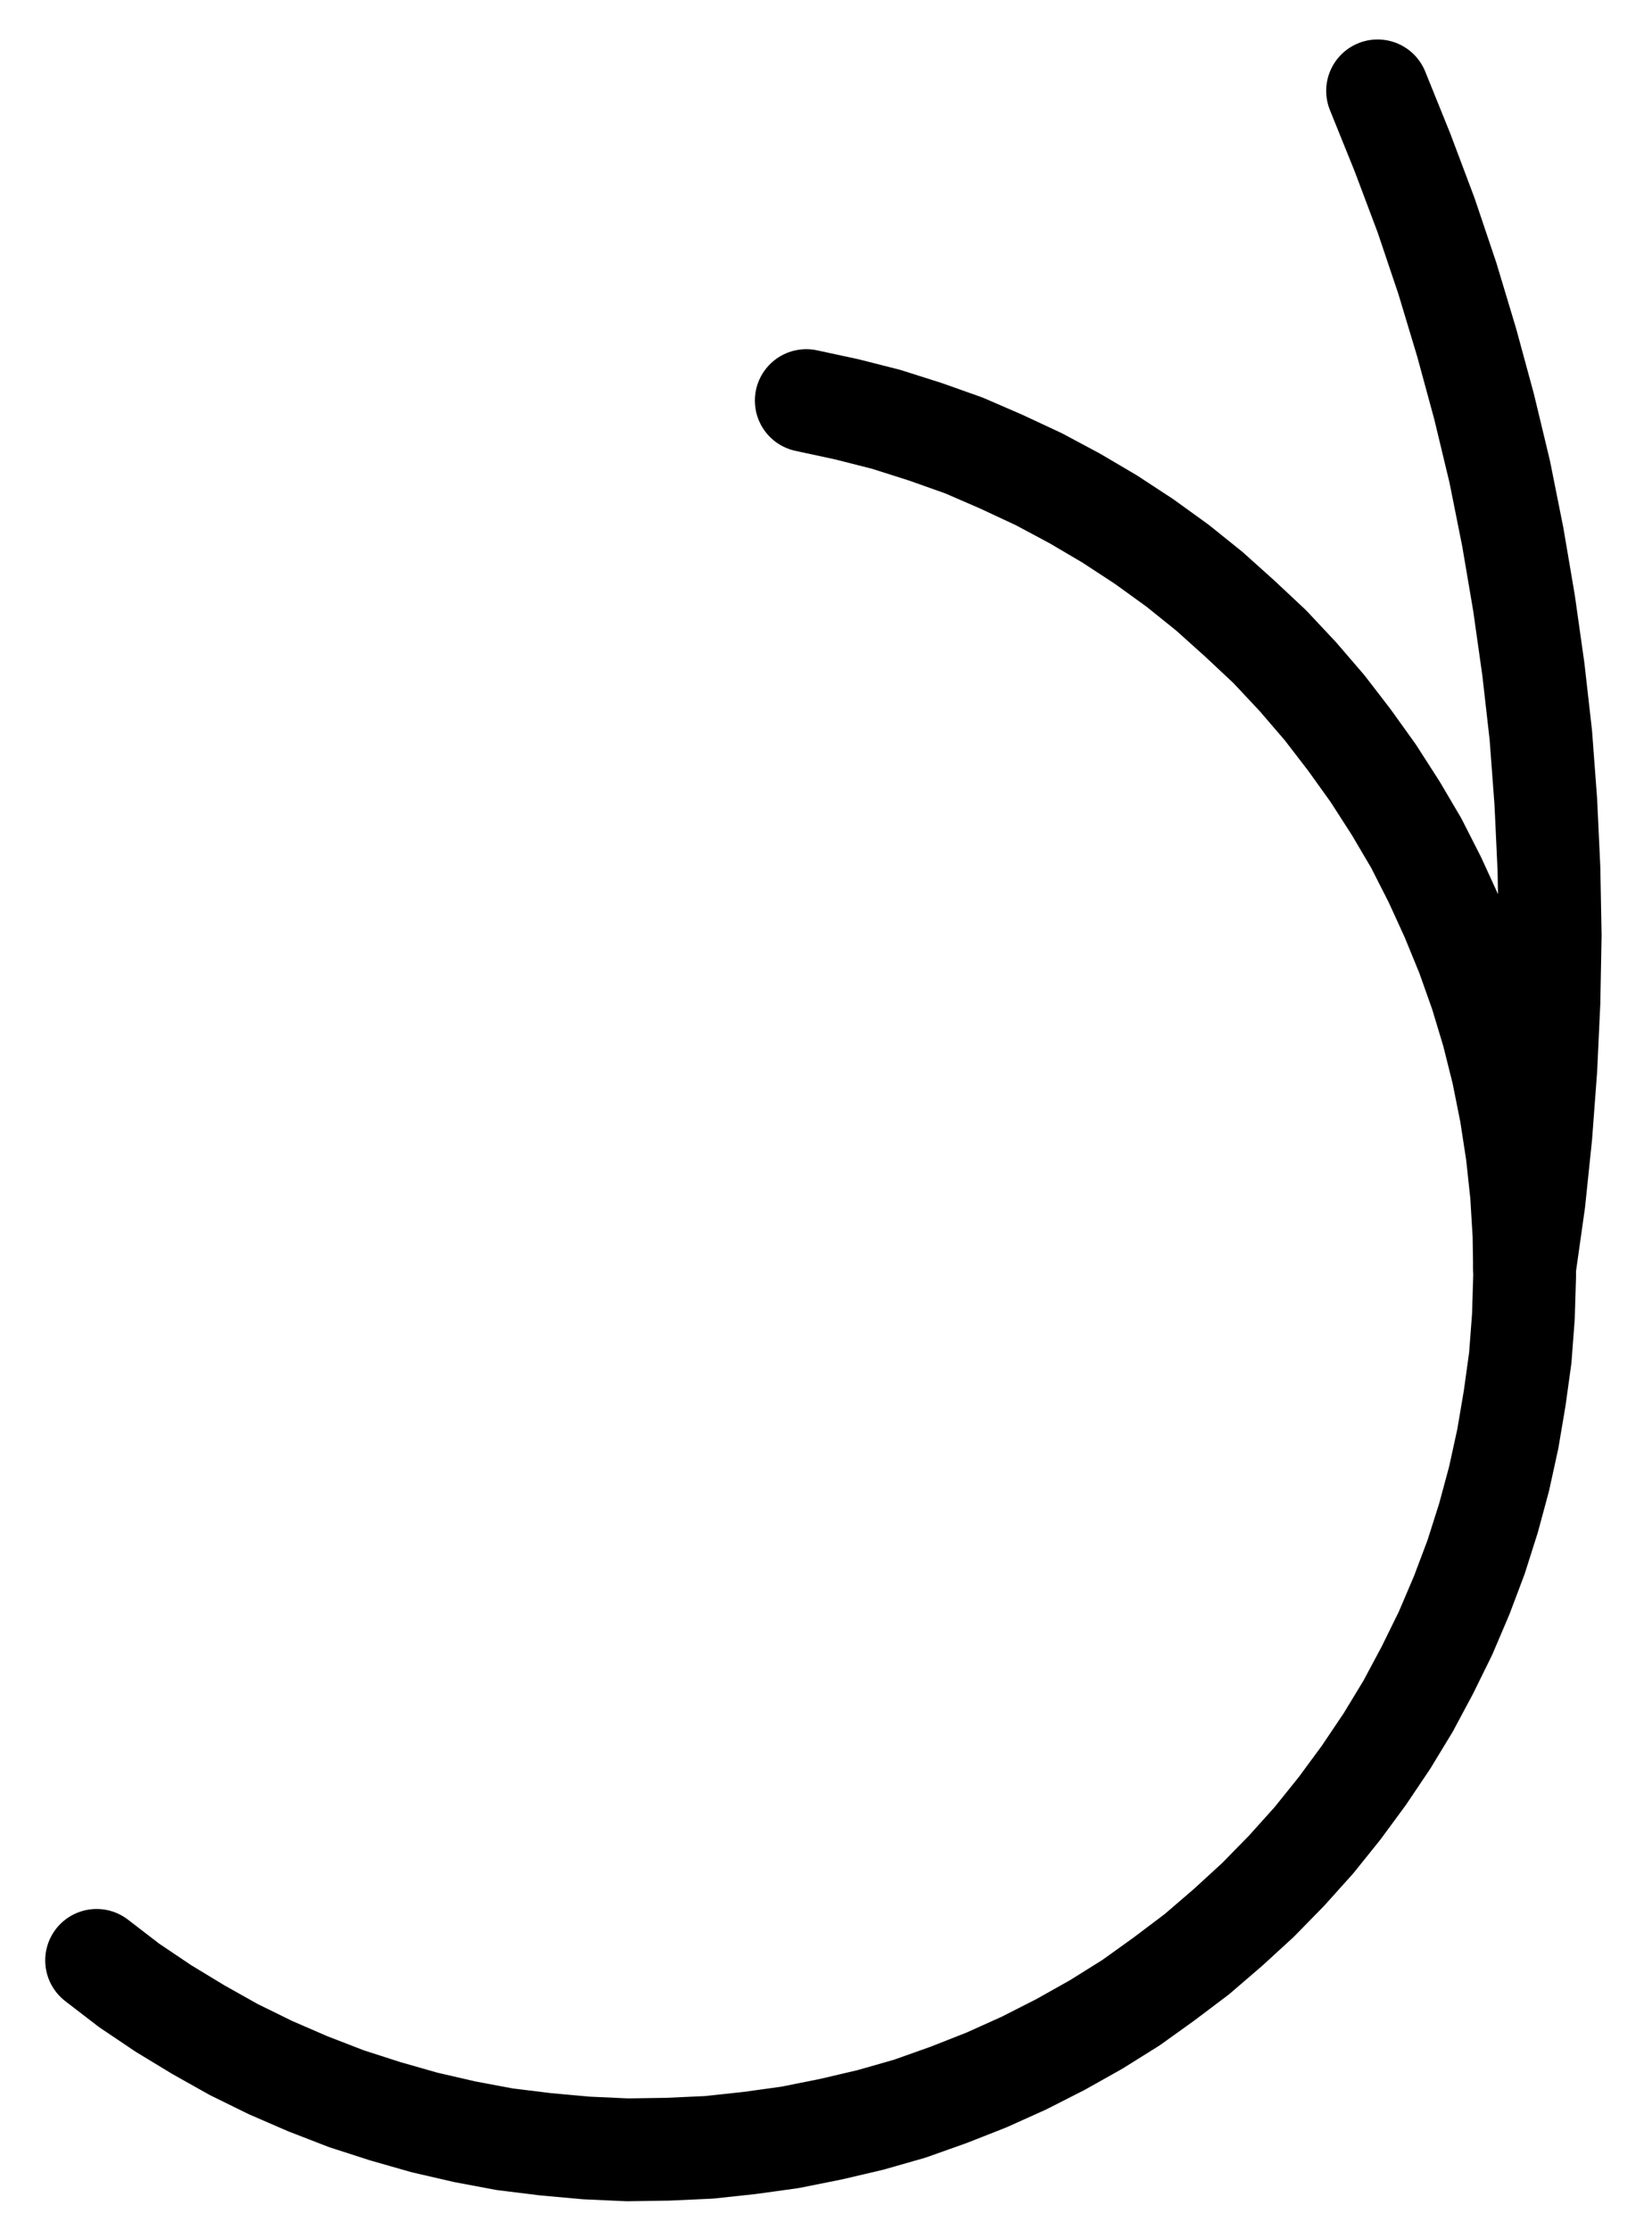 <?xml version="1.0" encoding="UTF-8" standalone="no"?>
<!-- Created with Inkscape (http://www.inkscape.org/) -->

<svg
   version="1.1"
   id="svg1"
   width="424.24"
   height="572.627"
   viewBox="0 0 424.24 572.627"
   sodipodi:docname="Leo10.pdf"
   xmlns:inkscape="http://www.inkscape.org/namespaces/inkscape"
   xmlns:sodipodi="http://sodipodi.sourceforge.net/DTD/sodipodi-0.dtd"
   xmlns="http://www.w3.org/2000/svg"
   xmlns:svg="http://www.w3.org/2000/svg">
  <defs
     id="defs1">
    <clipPath
       clipPathUnits="userSpaceOnUse"
       id="clipPath2">
      <path
         d="M 0,0.16 V 1122.56 H 793.6 V 0.16 Z"
         transform="translate(-210.24,-776.96)"
         clip-rule="evenodd"
         id="path2" />
    </clipPath>
    <clipPath
       clipPathUnits="userSpaceOnUse"
       id="clipPath4">
      <path
         d="M 0,0.16 V 1122.56 H 793.6 V 0.16 Z"
         transform="translate(-576.96,-599.04)"
         clip-rule="evenodd"
         id="path4" />
    </clipPath>
  </defs>
  <sodipodi:namedview
     id="namedview1"
     pagecolor="#505050"
     bordercolor="#eeeeee"
     borderopacity="1"
     inkscape:showpageshadow="0"
     inkscape:pageopacity="0"
     inkscape:pagecheckerboard="0"
     inkscape:deskcolor="#505050">
    <inkscape:page
       x="0"
       y="0"
       inkscape:label="1"
       id="page1"
       width="424.24"
       height="572.627"
       margin="0"
       bleed="0" />
  </sodipodi:namedview>
  <g
     id="g1"
     inkscape:groupmode="layer"
     inkscape:label="1">
    <path
       id="path1"
       d="m 0,0 8.32,6.4 8.8,5.92 8.96,5.44 9.12,5.12 9.44,4.64 9.6,4.16 9.92,3.84 9.92,3.2 10.08,2.88 L 94.56,44 104.8,45.92 115.2,47.2 125.76,48.16 136.32,48.64 146.72,48.48 157.28,48 167.68,46.88 178.08,45.44 l 10.4,-2.08 10.24,-2.4 10.08,-2.88 9.92,-3.52 9.76,-3.84 9.6,-4.32 9.44,-4.8 9.12,-5.12 8.96,-5.6 8.48,-6.08 8.48,-6.4 8,-6.88 7.68,-7.04 7.36,-7.52 7.04,-7.84 6.56,-8.16 6.24,-8.48 5.92,-8.8 5.44,-8.96 4.96,-9.28 L 346.4,-84 350.56,-93.76 354.24,-103.52 357.44,-113.6 l 2.72,-10.08 2.24,-10.24 1.76,-10.4 1.44,-10.4 0.8,-10.56 0.32,-10.56 -0.16,-10.4 -0.64,-10.56 -1.12,-10.4 -1.6,-10.4 L 361.12,-228 358.56,-238.24 355.52,-248.32 352,-258.24 348,-268 l -4.32,-9.44 -4.8,-9.44 -5.28,-8.96 -5.76,-8.96 -6.08,-8.48 -6.4,-8.32 -6.88,-8 -7.2,-7.68 -7.68,-7.2 -7.84,-7.04 -8.16,-6.56 -8.64,-6.24 -8.8,-5.76 -8.96,-5.28 -9.28,-4.96 -9.6,-4.48 -9.6,-4.16 -9.92,-3.52 -10.08,-3.2 -10.08,-2.56 -10.4,-2.24"
       style="fill:none;stroke:#000000;stroke-width:26.4;stroke-linecap:round;stroke-linejoin:round;stroke-miterlimit:10;stroke-dasharray:none;stroke-opacity:1"
       transform="translate(24.813,503.333)"
       clip-path="url(#clipPath2)" />
    <path
       id="path3"
       d="M 0,0 2.4,-16.96 4.16,-33.92 5.44,-51.04 6.24,-68.16 6.56,-85.28 6.24,-102.4 l -0.8,-17.12 -1.28,-17.12 -1.92,-16.96 -2.4,-16.96 -2.88,-16.96 -3.36,-16.8 -4,-16.64 -4.48,-16.48 -4.96,-16.48 -5.44,-16.16 -6.08,-16.16 -6.4,-15.84"
       style="fill:none;stroke:#000000;stroke-width:26.4;stroke-linecap:round;stroke-linejoin:round;stroke-miterlimit:10;stroke-dasharray:none;stroke-opacity:1"
       transform="translate(391.533,325.413)"
       clip-path="url(#clipPath4)" />
  </g>
</svg>
